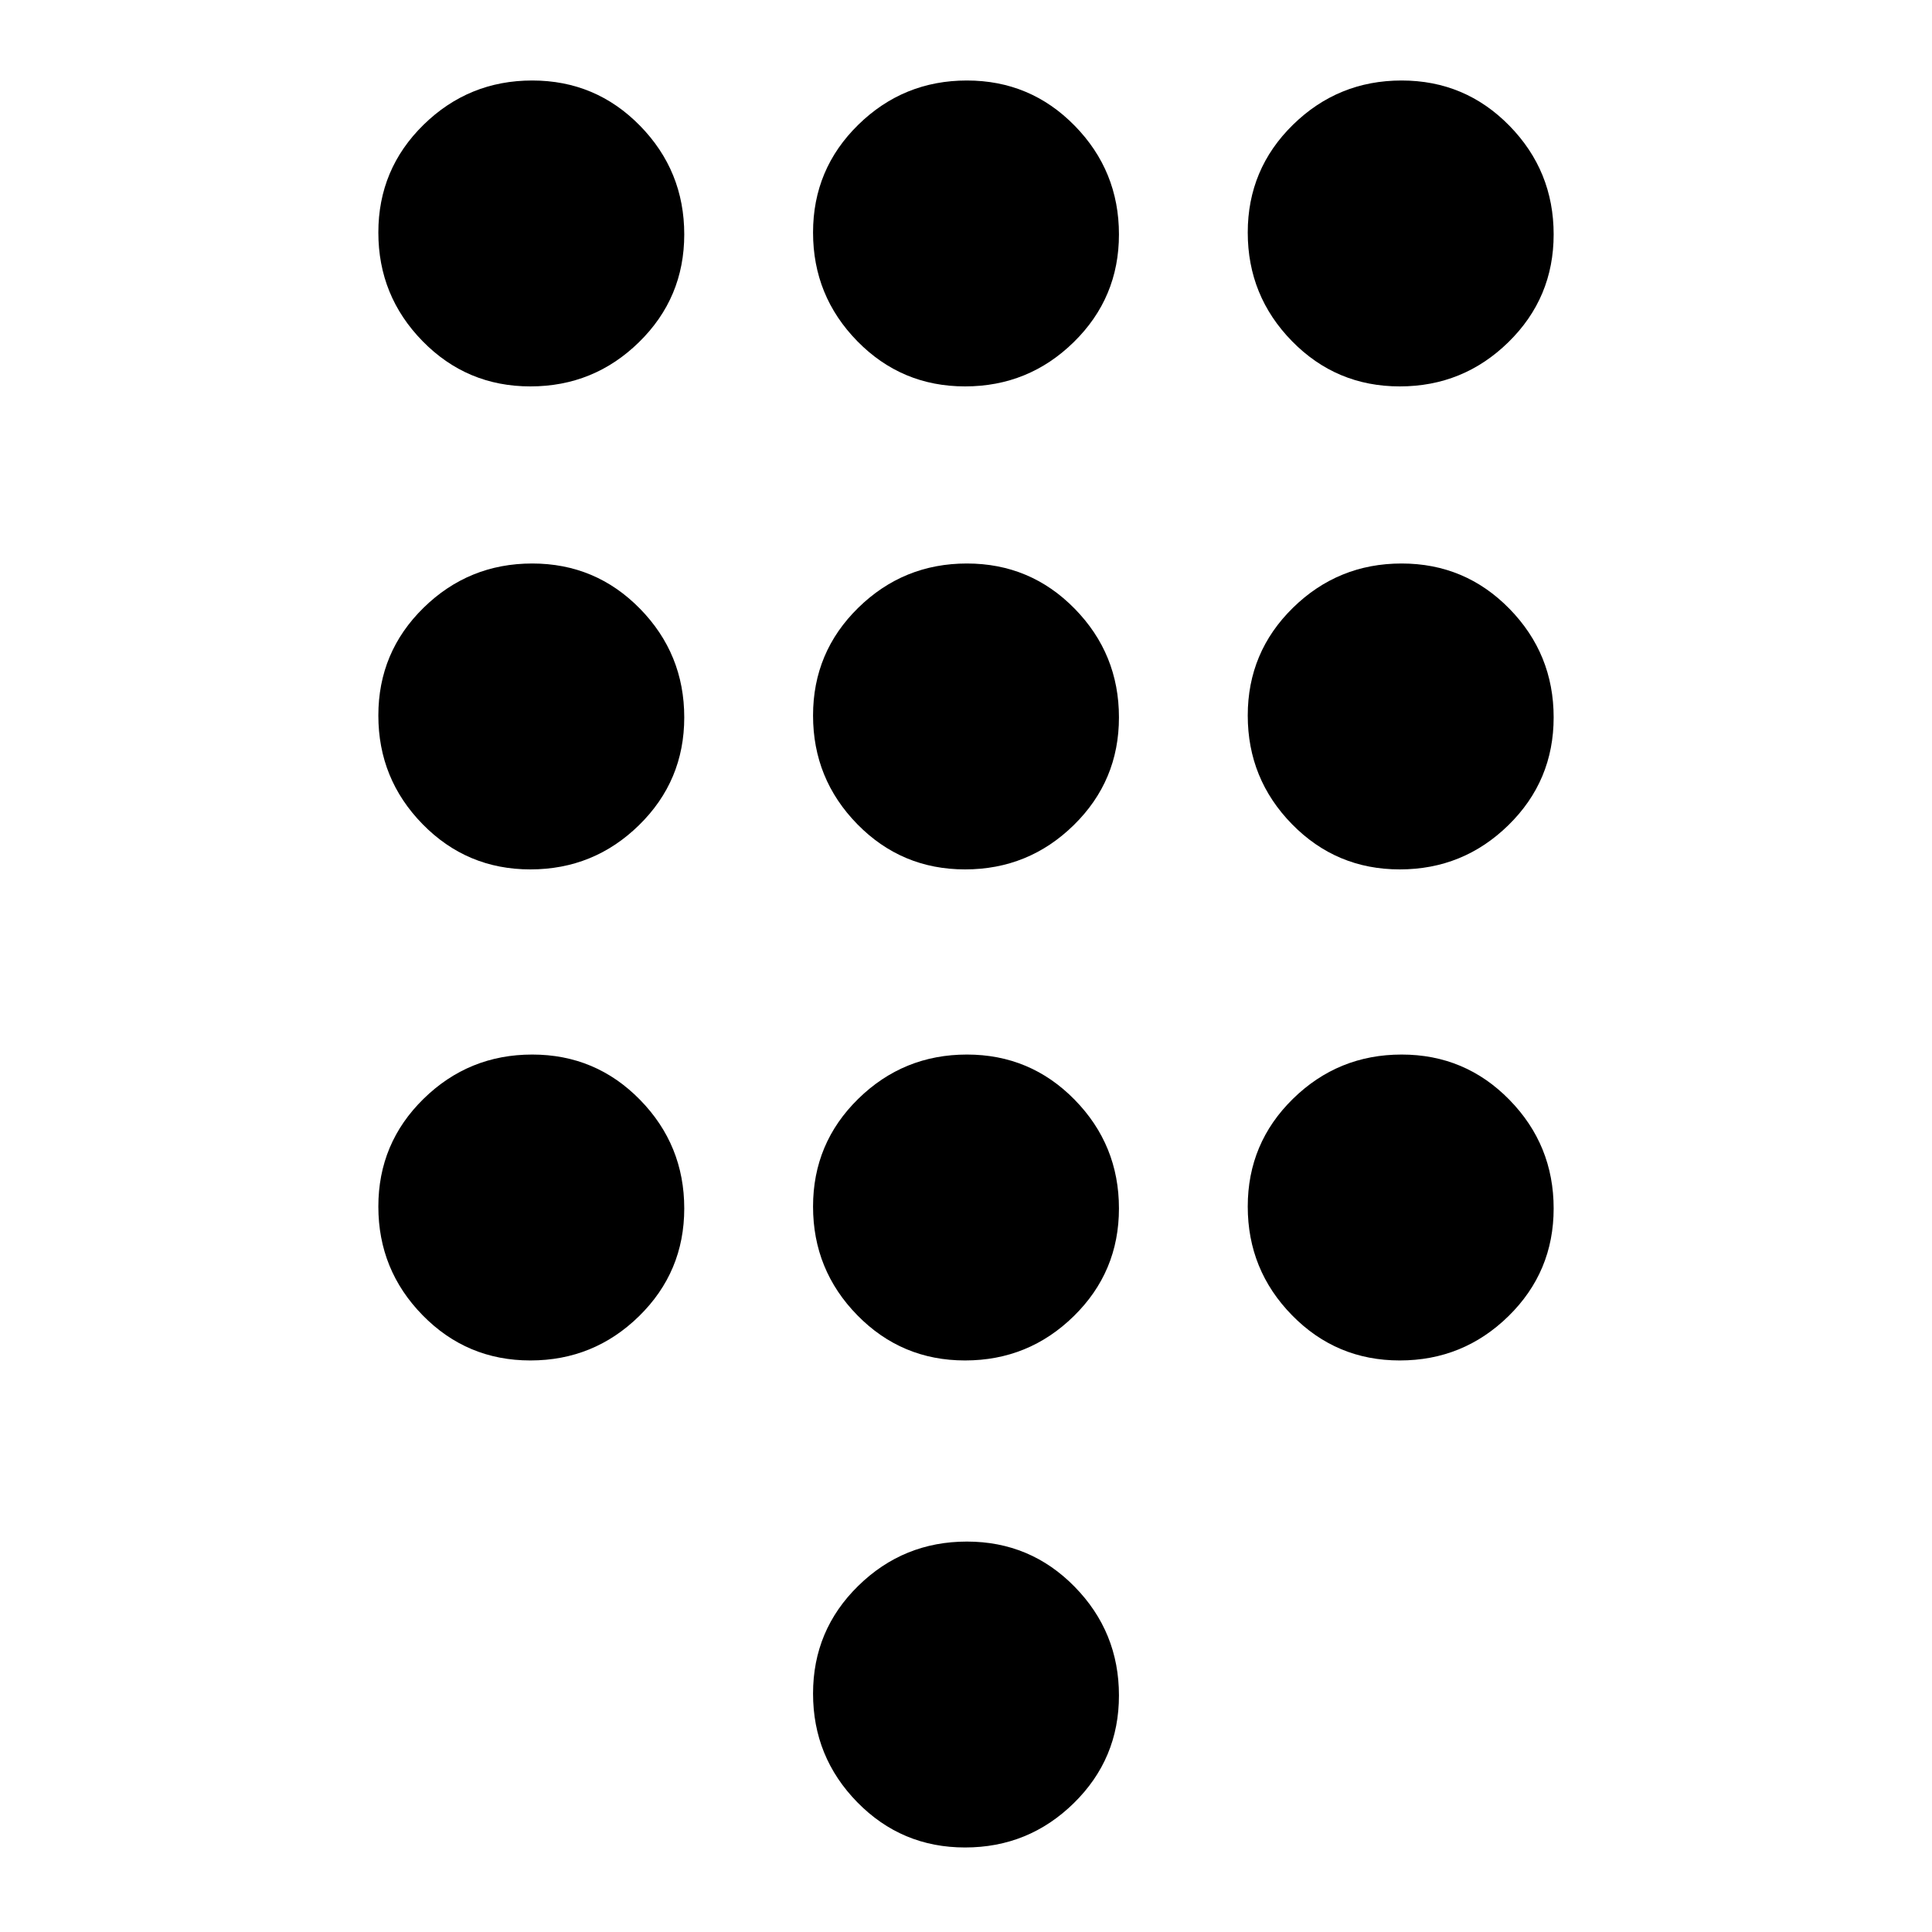 <svg xmlns="http://www.w3.org/2000/svg" height="20" viewBox="0 -960 960 960" width="20"><path d="M479.54-42Q448-42 426-64.46t-22-54Q404-150 426.46-172t54-22Q512-194 534-171.54t22 54Q556-86 533.54-64t-54 22Zm-216-726Q232-768 210-790.46t-22-54Q188-876 210.46-898t54-22Q296-920 318-897.54t22 54Q340-812 317.54-790t-54 22Zm0 240Q232-528 210-550.46t-22-54Q188-636 210.46-658t54-22Q296-680 318-657.54t22 54Q340-572 317.54-550t-54 22Zm0 244Q232-284 210-306.46t-22-54Q188-392 210.46-414t54-22Q296-436 318-413.54t22 54Q340-328 317.54-306t-54 22Zm432-484Q664-768 642-790.46t-22-54Q620-876 642.46-898t54-22Q728-920 750-897.54t22 54Q772-812 749.54-790t-54 22Zm-216 484Q448-284 426-306.46t-22-54Q404-392 426.46-414t54-22Q512-436 534-413.54t22 54Q556-328 533.54-306t-54 22Zm216 0Q664-284 642-306.46t-22-54Q620-392 642.46-414t54-22Q728-436 750-413.54t22 54Q772-328 749.54-306t-54 22Zm0-244Q664-528 642-550.46t-22-54Q620-636 642.46-658t54-22Q728-680 750-657.54t22 54Q772-572 749.54-550t-54 22Zm-216 0Q448-528 426-550.46t-22-54Q404-636 426.46-658t54-22Q512-680 534-657.54t22 54Q556-572 533.54-550t-54 22Zm0-240Q448-768 426-790.46t-22-54Q404-876 426.46-898t54-22Q512-920 534-897.54t22 54Q556-812 533.54-790t-54 22Z"/></svg>
